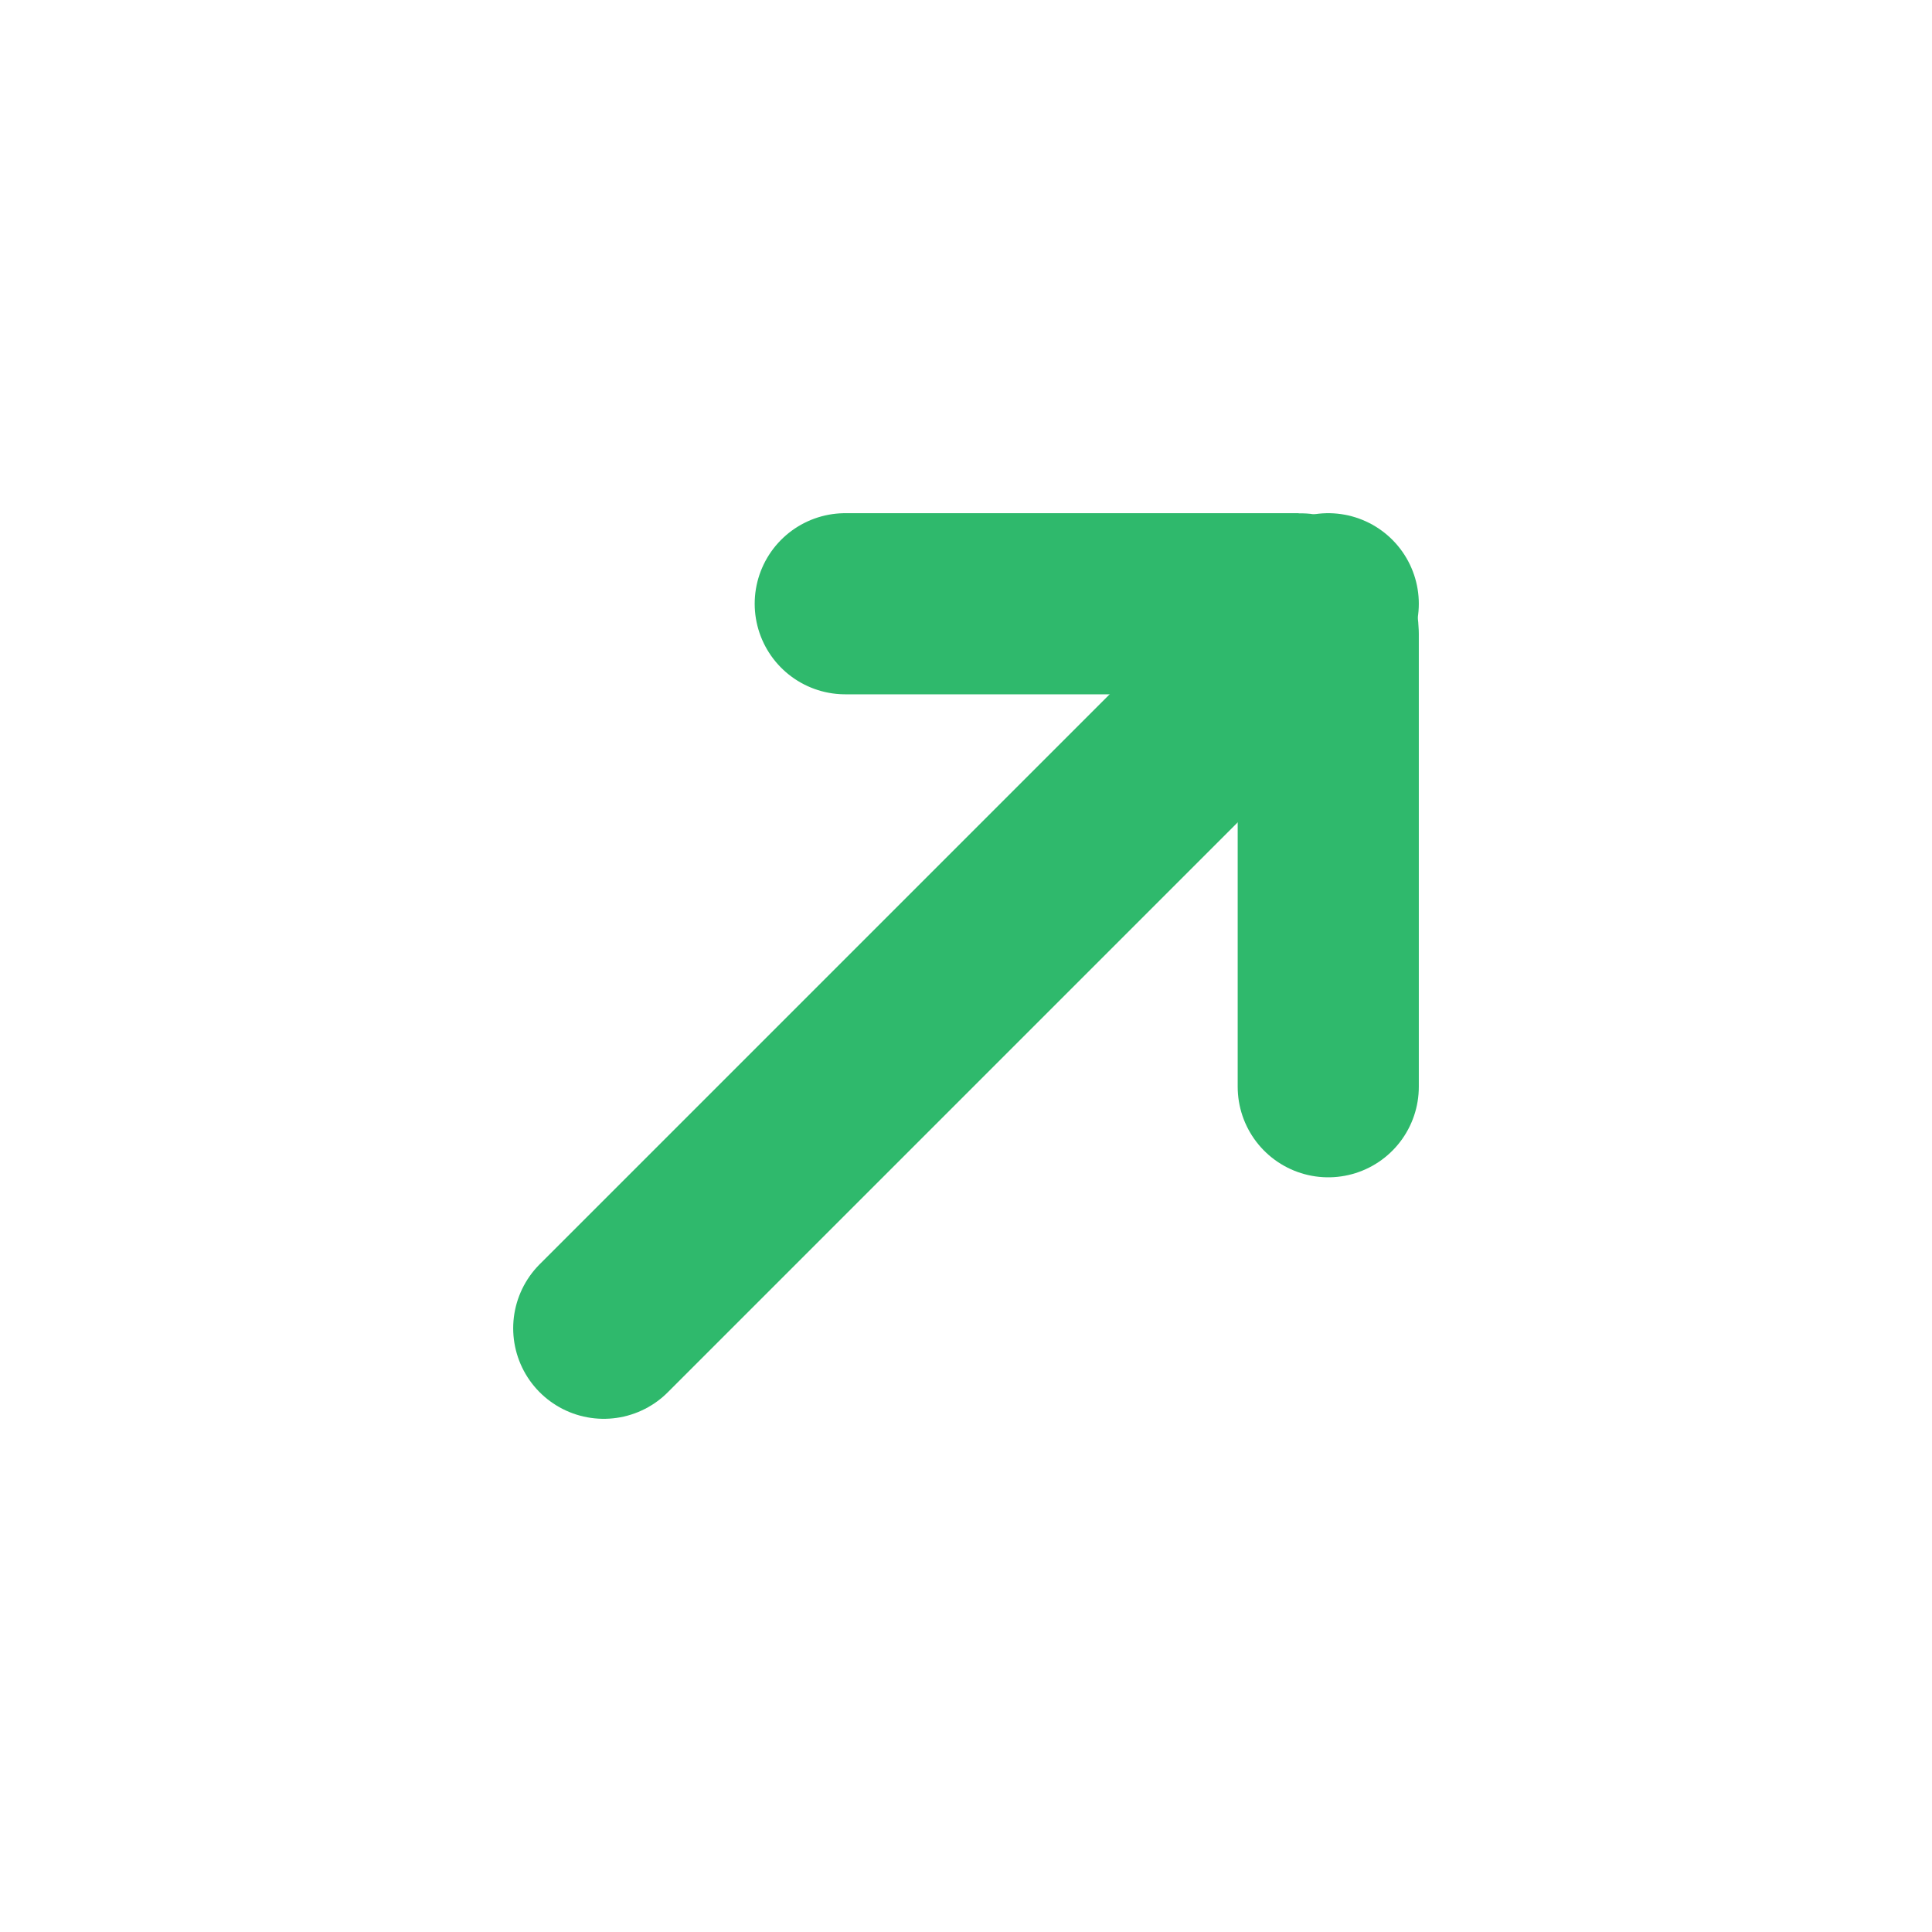 <svg width="16" height="16" viewBox="0 0 16 16" fill="none" xmlns="http://www.w3.org/2000/svg">
    <path d="M11 9L11 5.25C11 5.112 10.888 5 10.75 5L7 5" stroke="#2FB96C" stroke-width="1.5"
        stroke-linecap="round" />
    <path d="M11 5L5 11" stroke="#2FB96C" stroke-width="1.5" stroke-linecap="round" />
</svg>